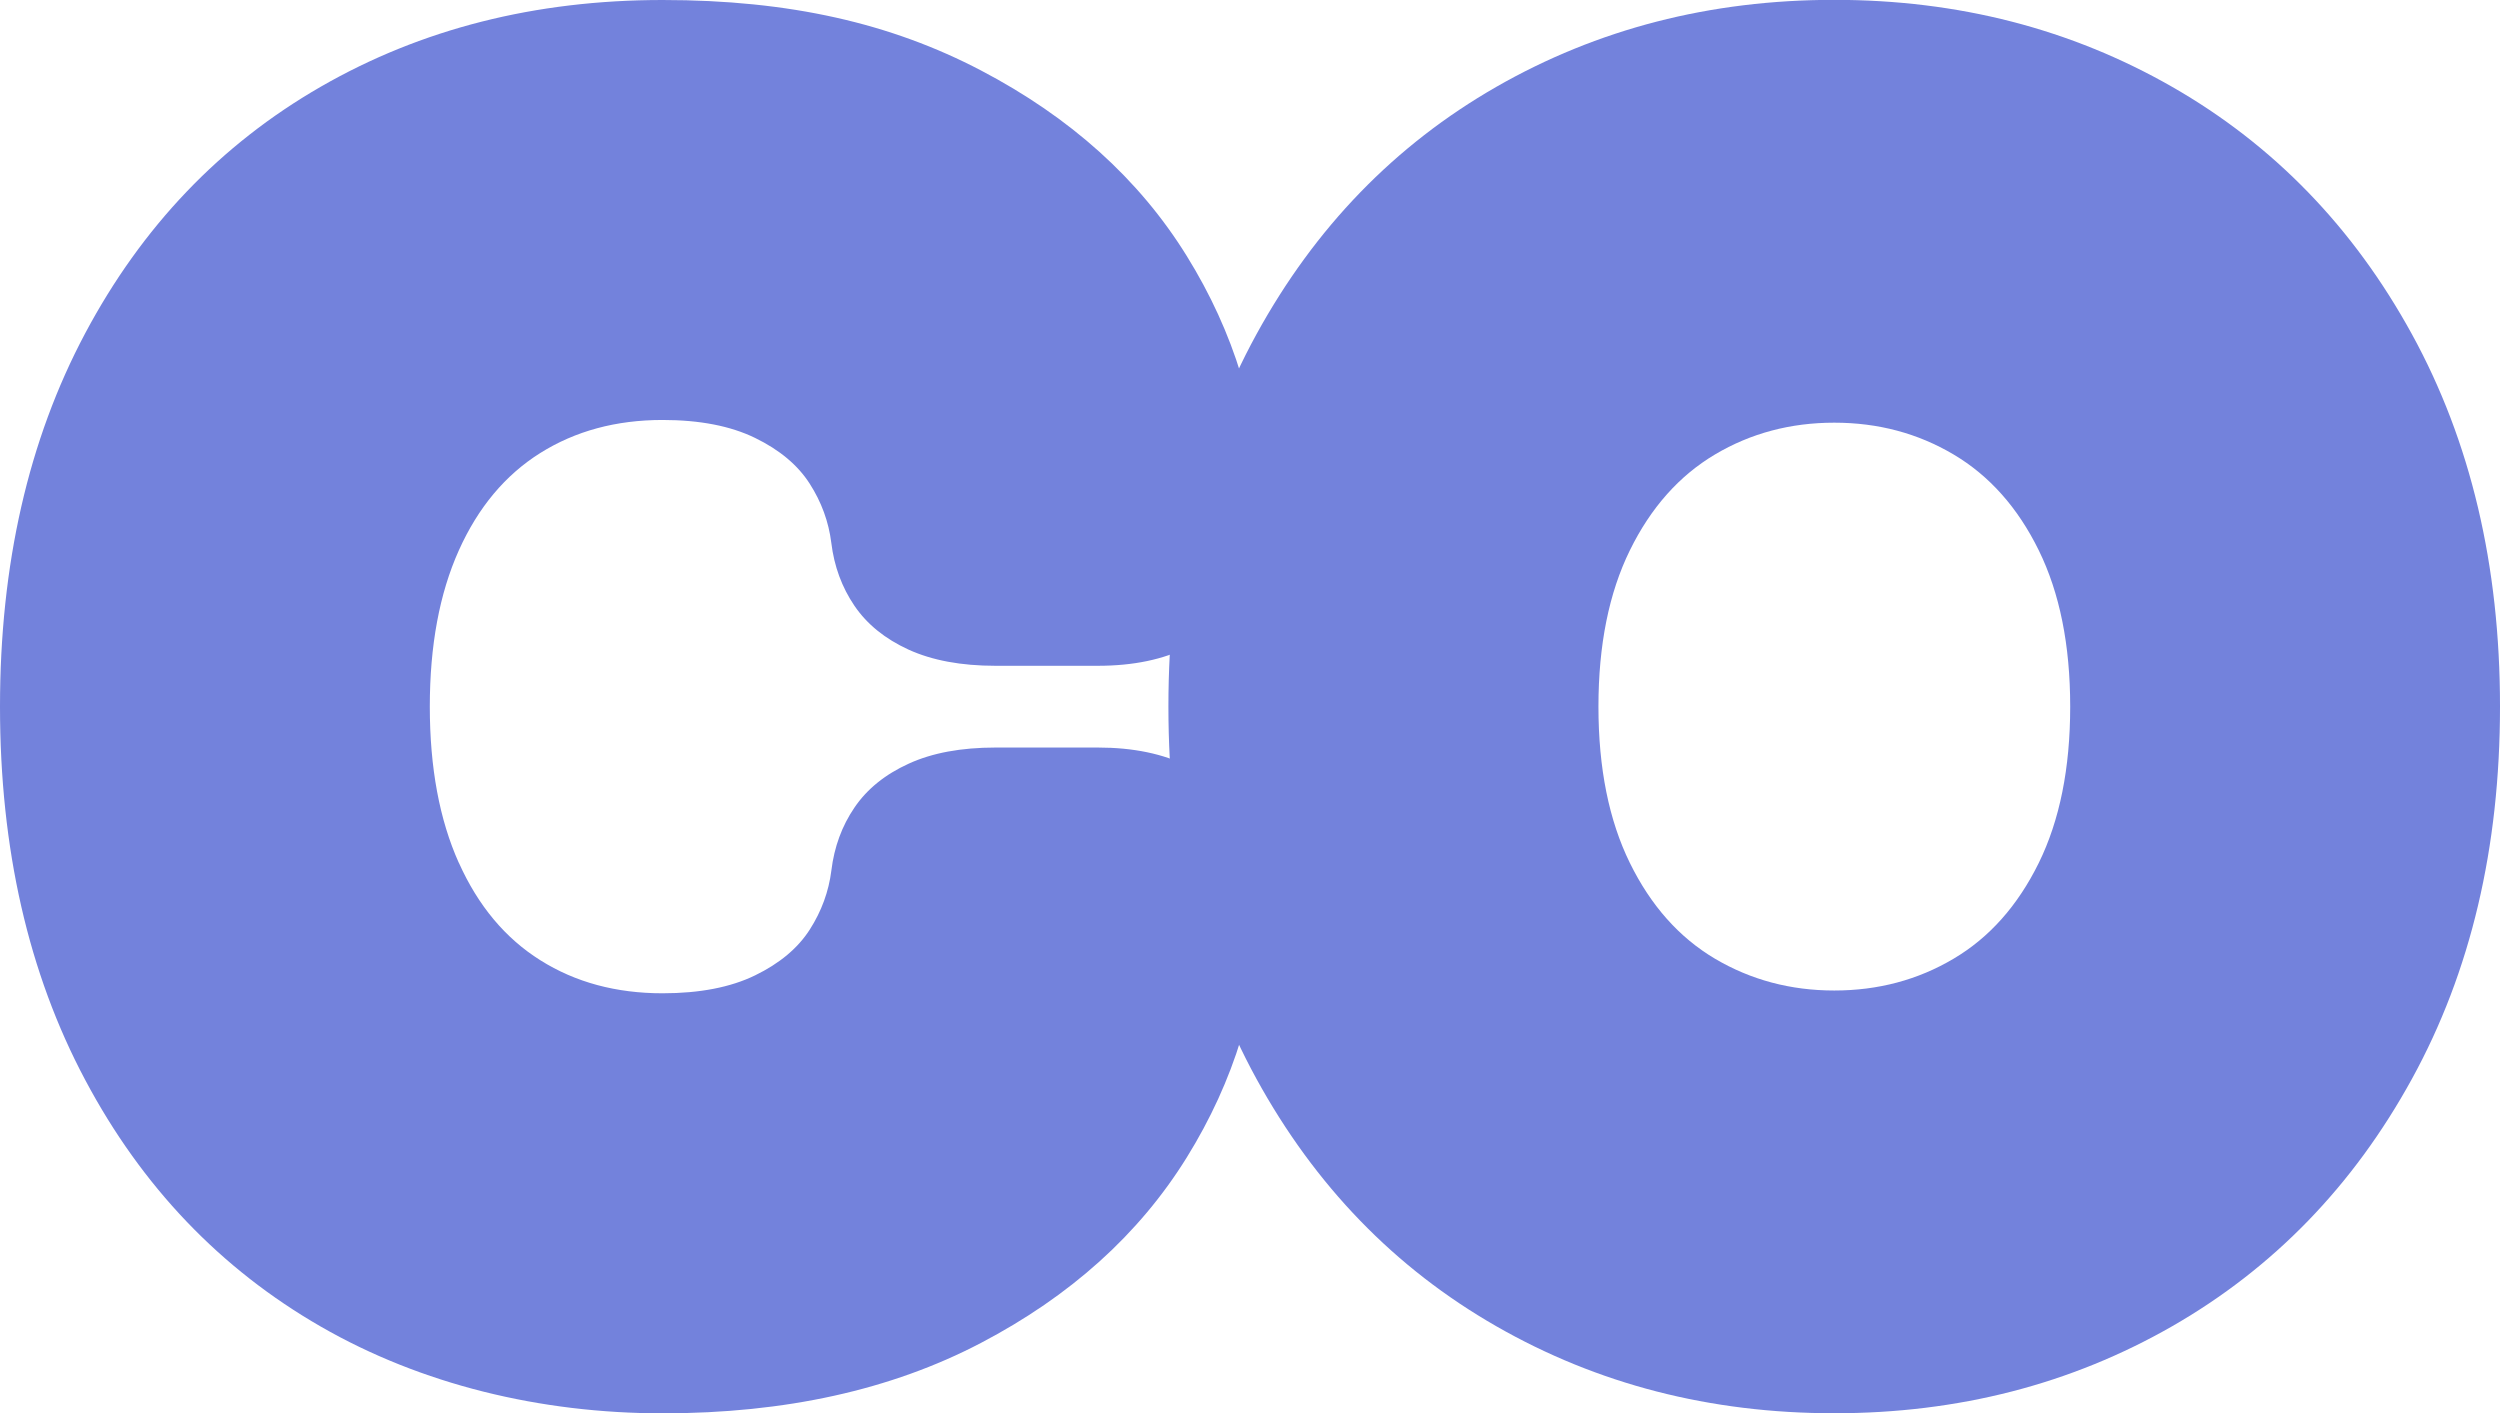 <?xml version="1.0" encoding="UTF-8"?>
<svg id="Calque_1" data-name="Calque 1" xmlns="http://www.w3.org/2000/svg" viewBox="0 0 333.06 188.28">
  <defs>
    <style>
      .cls-1 {
        fill: #7382dc;
      }
    </style>
  </defs>
  <path class="cls-1" d="M61.13,114.94c2.57,5.73,6.19,10.06,10.86,12.99,4.67,2.94,10.1,4.4,16.28,4.4,4.95,0,9.07-.8,12.33-2.39,3.27-1.59,5.69-3.62,7.27-6.08s2.54-5.1,2.89-7.9c.38-3.12,1.4-5.92,3.08-8.38,1.67-2.46,4.08-4.41,7.22-5.84,3.14-1.44,7-2.15,11.57-2.15h13.63c4.74,0,8.75.84,12.05,2.51,3.29,1.67,5.78,4.13,7.43,7.38,1.66,3.25,2.44,7.22,2.35,11.93-.32,11.64-3.65,22.58-9.99,32.8-6.34,10.22-15.49,18.46-27.43,24.71-11.94,6.25-26.07,9.37-42.39,9.37s-32.15-3.85-45.53-11.55-23.85-18.66-31.4-32.87C3.78,129.65,0,113.07,0,94.14s3.78-35.51,11.34-49.72c7.56-14.21,18.02-25.17,31.4-32.87C56.12,3.85,71.3,0,88.27,0s30.44,3.12,42.39,9.37c11.94,6.25,21.09,14.48,27.43,24.71,6.34,10.22,9.67,21.16,9.99,32.8.09,4.7-.69,8.68-2.35,11.93-1.65,3.25-4.13,5.71-7.43,7.38-3.3,1.67-7.31,2.51-12.05,2.51h-13.63c-4.57,0-8.43-.72-11.57-2.15-3.14-1.44-5.54-3.38-7.22-5.85-1.67-2.46-2.7-5.25-3.08-8.38-.35-2.81-1.31-5.44-2.89-7.9-1.58-2.46-4-4.49-7.27-6.08-3.26-1.59-7.37-2.39-12.33-2.39-6.18,0-11.61,1.47-16.28,4.4s-8.29,7.26-10.86,12.99c-2.57,5.73-3.86,12.66-3.86,20.8s1.29,15.07,3.86,20.8Z"/>
  <path class="cls-1" d="M199.33,176.68c-13.49-7.73-24.14-18.72-31.95-32.97-7.81-14.25-11.72-30.77-11.72-49.58s3.91-35.33,11.72-49.58c7.81-14.25,18.46-25.23,31.95-32.97,13.49-7.73,28.5-11.6,45.03-11.6s31.54,3.87,45.04,11.6c13.49,7.73,24.14,18.72,31.94,32.97,7.81,14.25,11.72,30.77,11.72,49.58s-3.9,35.33-11.72,49.58c-7.81,14.25-18.46,25.23-31.94,32.97-13.49,7.73-28.5,11.6-45.04,11.6s-31.54-3.87-45.03-11.6ZM260.27,127.72c4.77-2.82,8.54-7.07,11.34-12.75,2.79-5.68,4.19-12.62,4.19-20.83s-1.4-15.15-4.19-20.83c-2.79-5.68-6.57-9.93-11.34-12.76s-10.07-4.24-15.9-4.24-11.14,1.41-15.9,4.24-8.54,7.08-11.33,12.76c-2.79,5.68-4.19,12.62-4.19,20.83s1.4,15.15,4.19,20.83c2.79,5.68,6.57,9.93,11.33,12.75,4.77,2.82,10.07,4.24,15.9,4.24s11.14-1.41,15.9-4.24Z"/>
</svg>